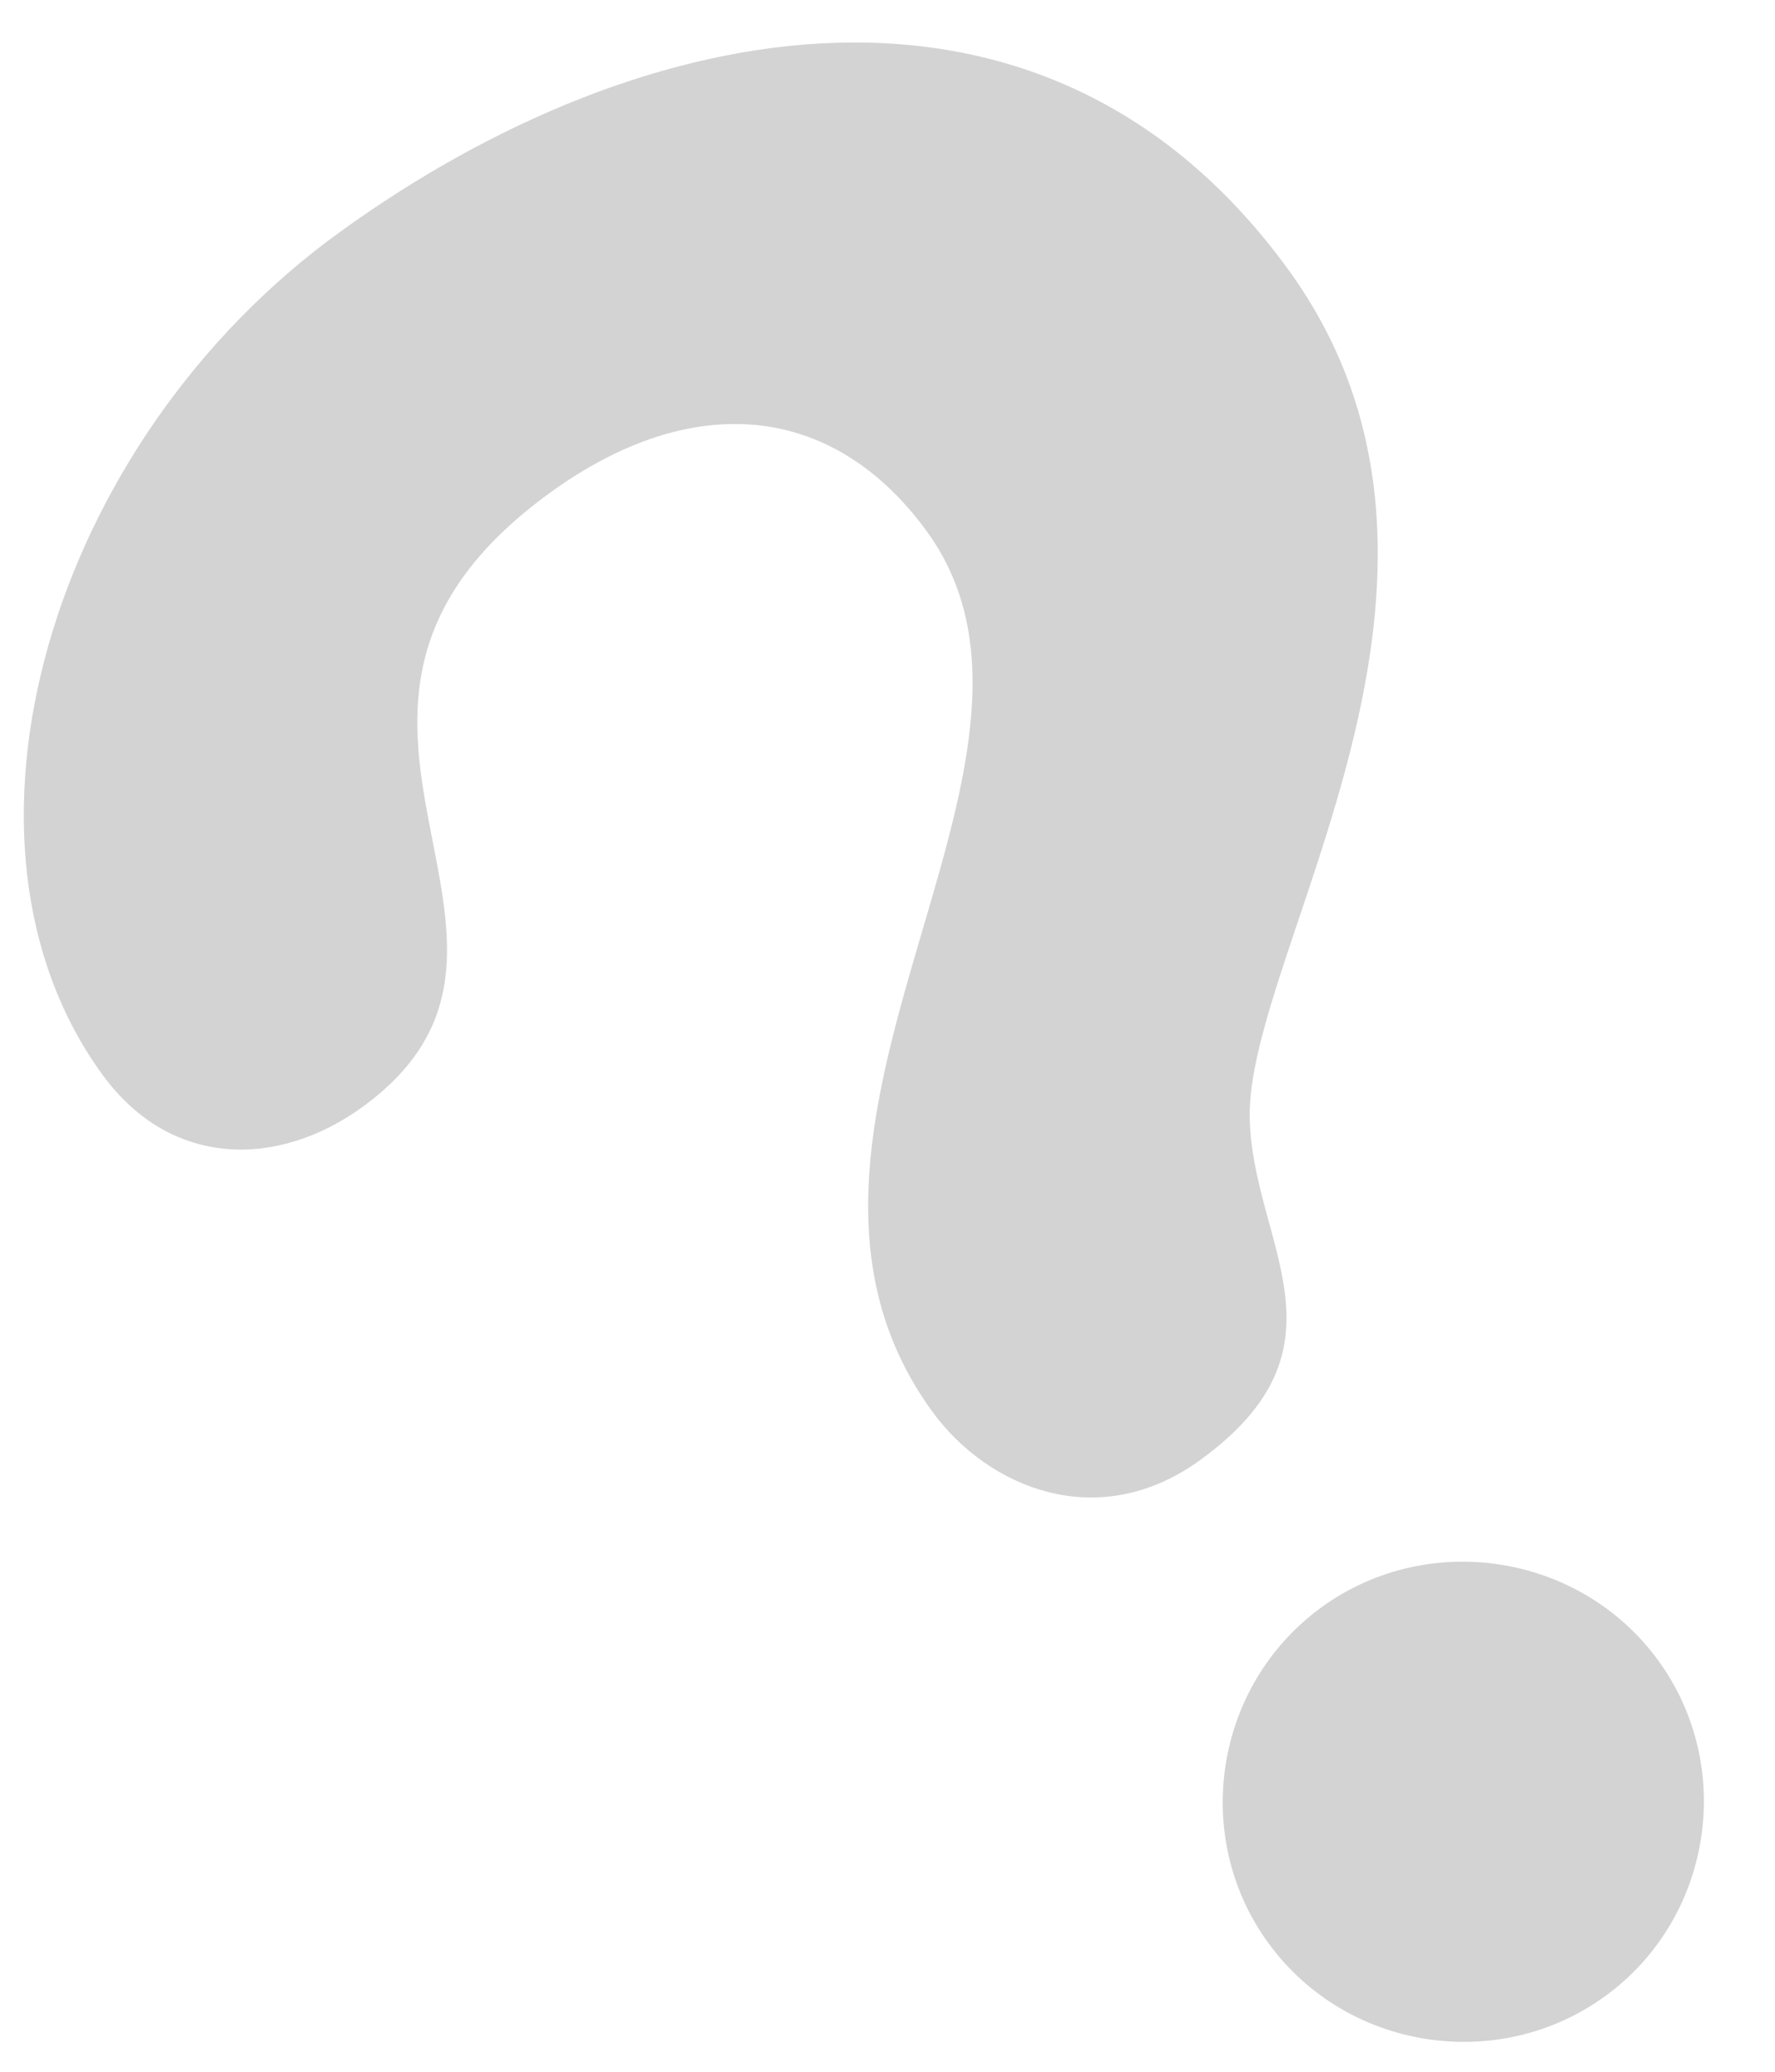 <svg width="24" height="28" viewBox="0 0 24 28" fill="none" xmlns="http://www.w3.org/2000/svg">
<path d="M4.584 3.144C8.697 0.163 14.123 -0.882 17.415 3.638C20.45 7.806 16.83 12.879 16.898 15.13C16.942 16.81 18.347 18.197 16.226 19.734C14.844 20.735 13.353 20.104 12.606 19.078C9.826 15.261 14.819 10.322 12.53 7.179C11.269 5.449 9.368 5.26 7.439 6.658C3.326 9.639 8.013 12.705 4.898 14.963C3.773 15.778 2.318 15.804 1.384 14.523C-0.906 11.38 0.663 5.986 4.584 3.144ZM17.87 21.721C19.314 20.675 21.368 20.996 22.421 22.441C23.473 23.886 23.147 25.932 21.701 26.98C20.255 28.028 18.203 27.707 17.15 26.261C16.098 24.817 16.424 22.77 17.87 21.721Z" fill="#D3D3D3"/>
</svg>
